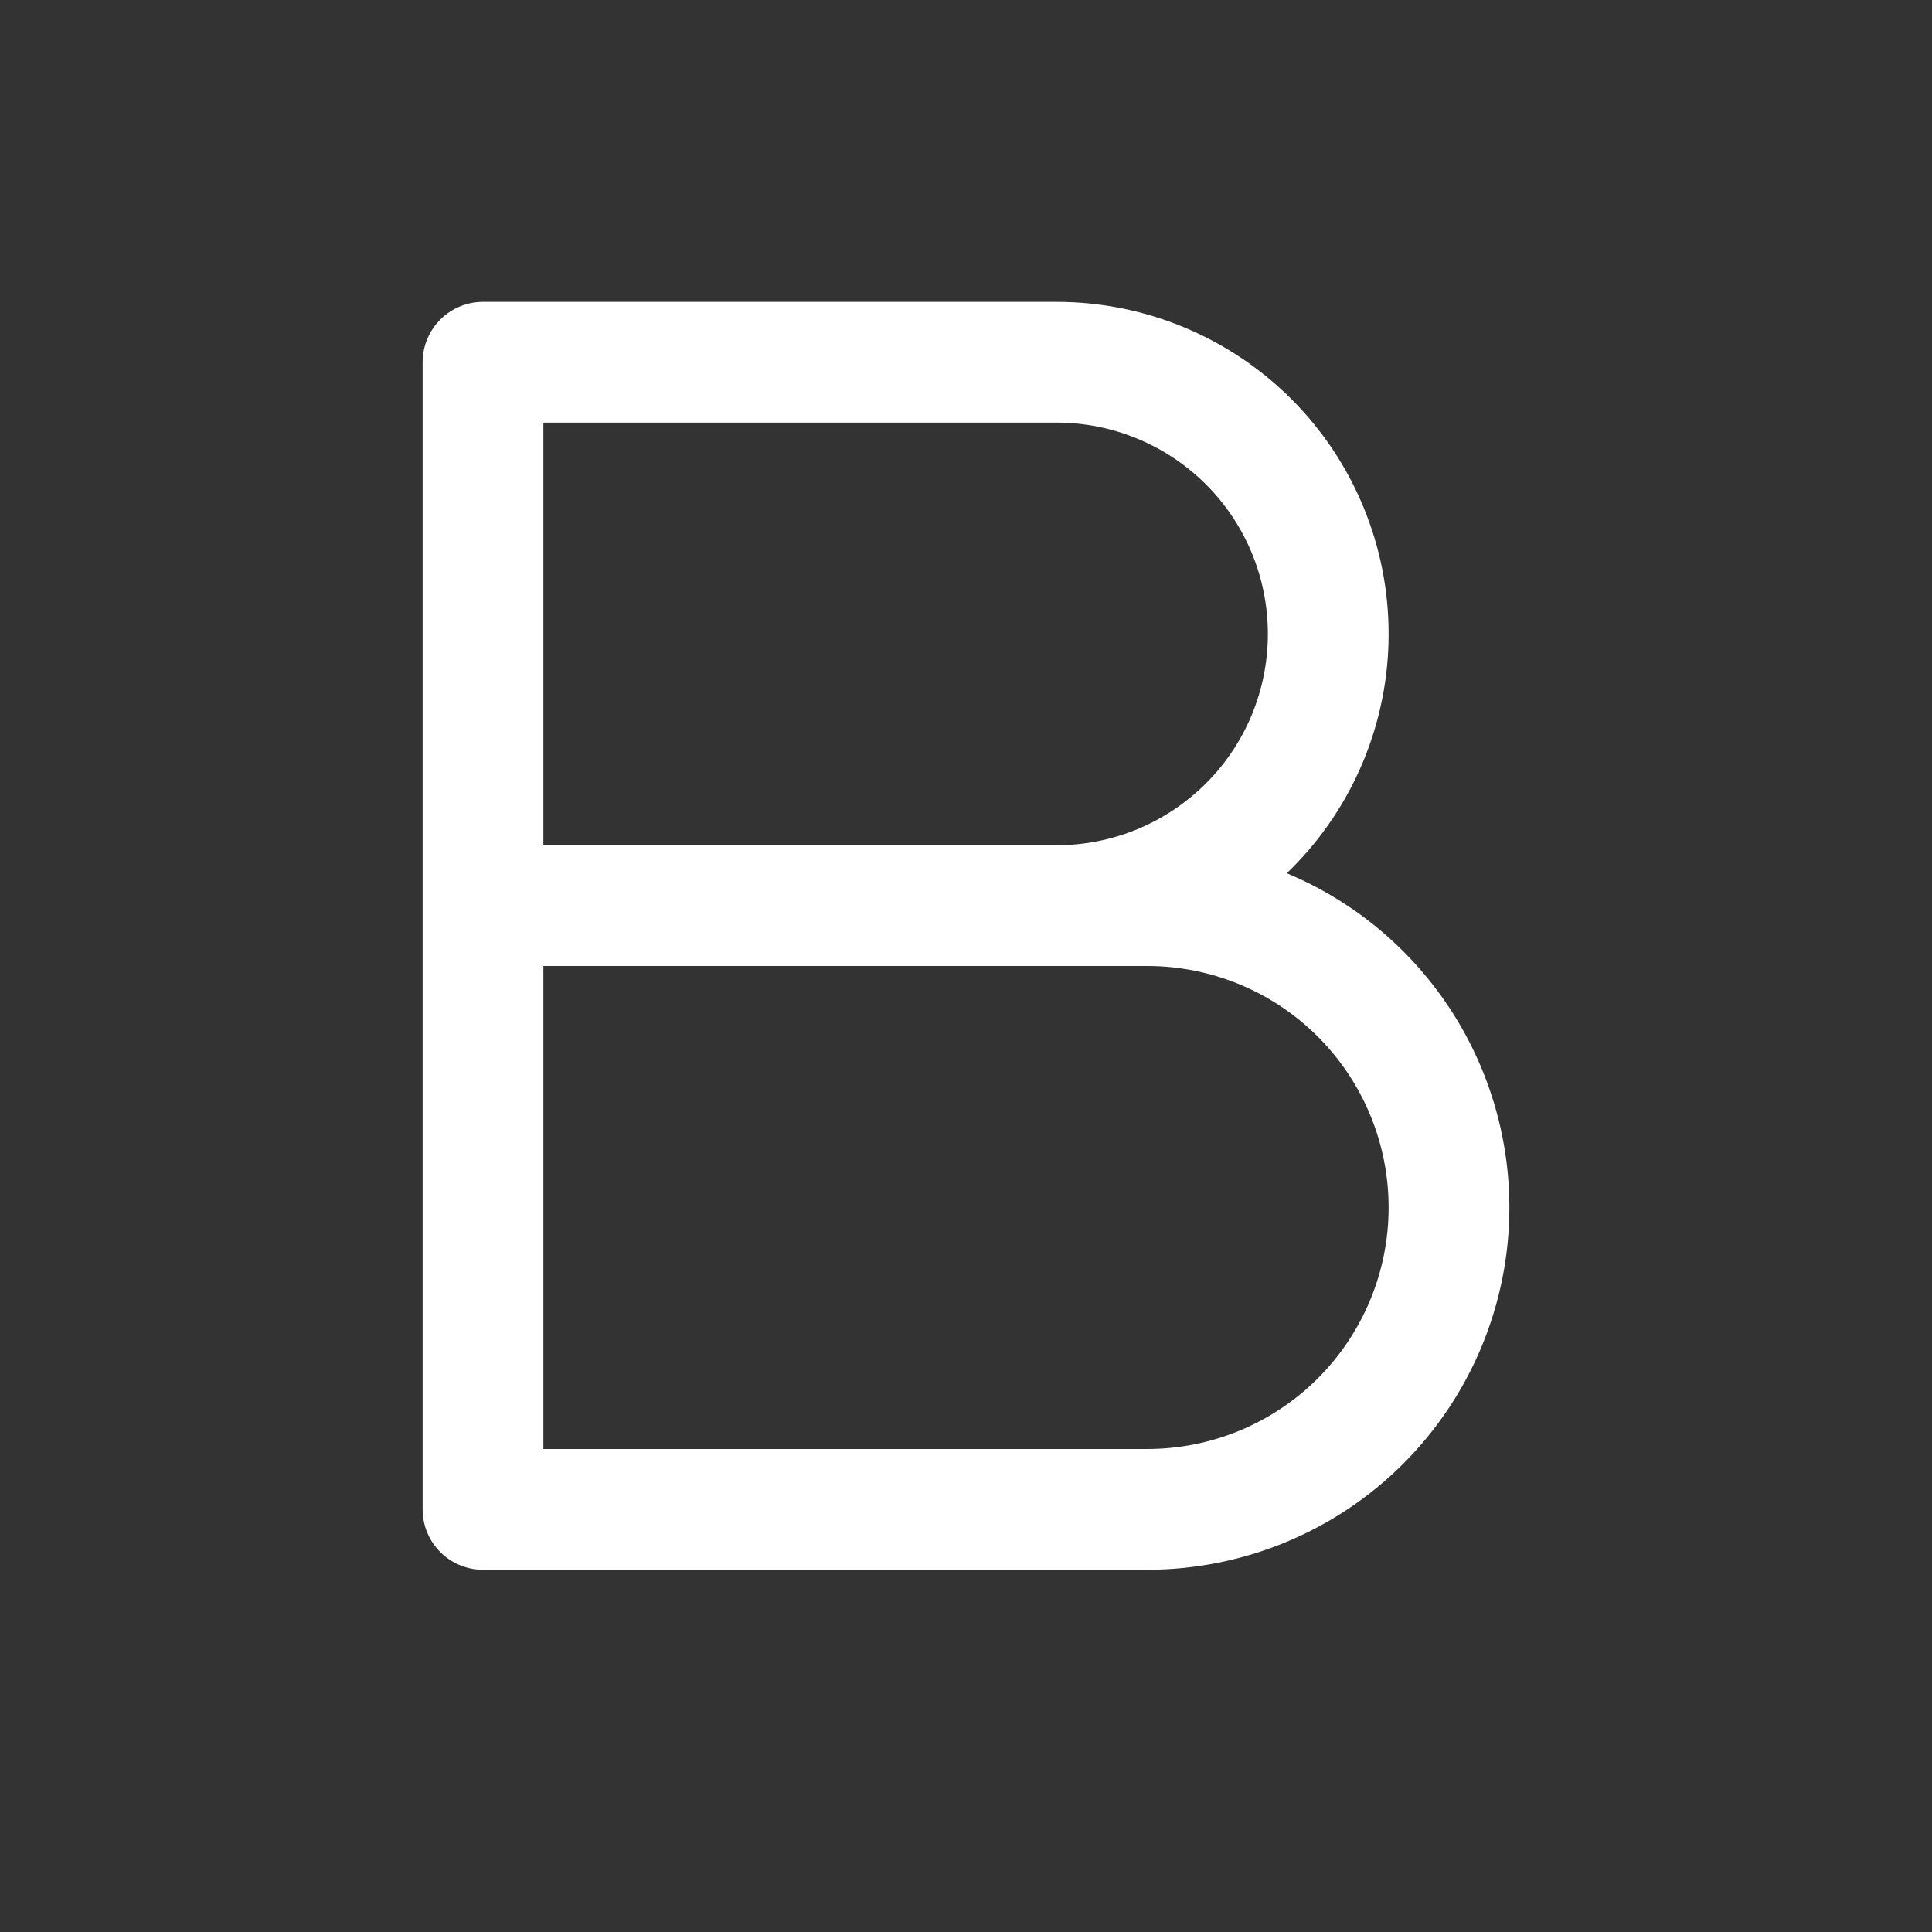 <svg width="24" height="24" viewBox="0 0 24 24" fill="none" xmlns="http://www.w3.org/2000/svg">
<rect x="0" y="0" width="24" height="24" fill="#333333" stroke="none"/>
<path d="M6.001 11.25H14.251C15.245 11.25 16.199 11.645 16.902 12.348C17.605 13.052 18 14.005 18 15C18 15.995 17.605 16.948 16.902 17.652C16.199 18.355 15.245 18.75 14.251 18.75L6 18.75V4.5L13.126 4.5C14.021 4.5 14.879 4.856 15.512 5.488C16.145 6.121 16.5 6.98 16.5 7.875C16.5 8.77 16.145 9.629 15.512 10.261C14.879 10.894 14.021 11.25 13.126 11.25" stroke="white" stroke-width="1.5" stroke-linecap="round" stroke-linejoin="round"/>
</svg>
